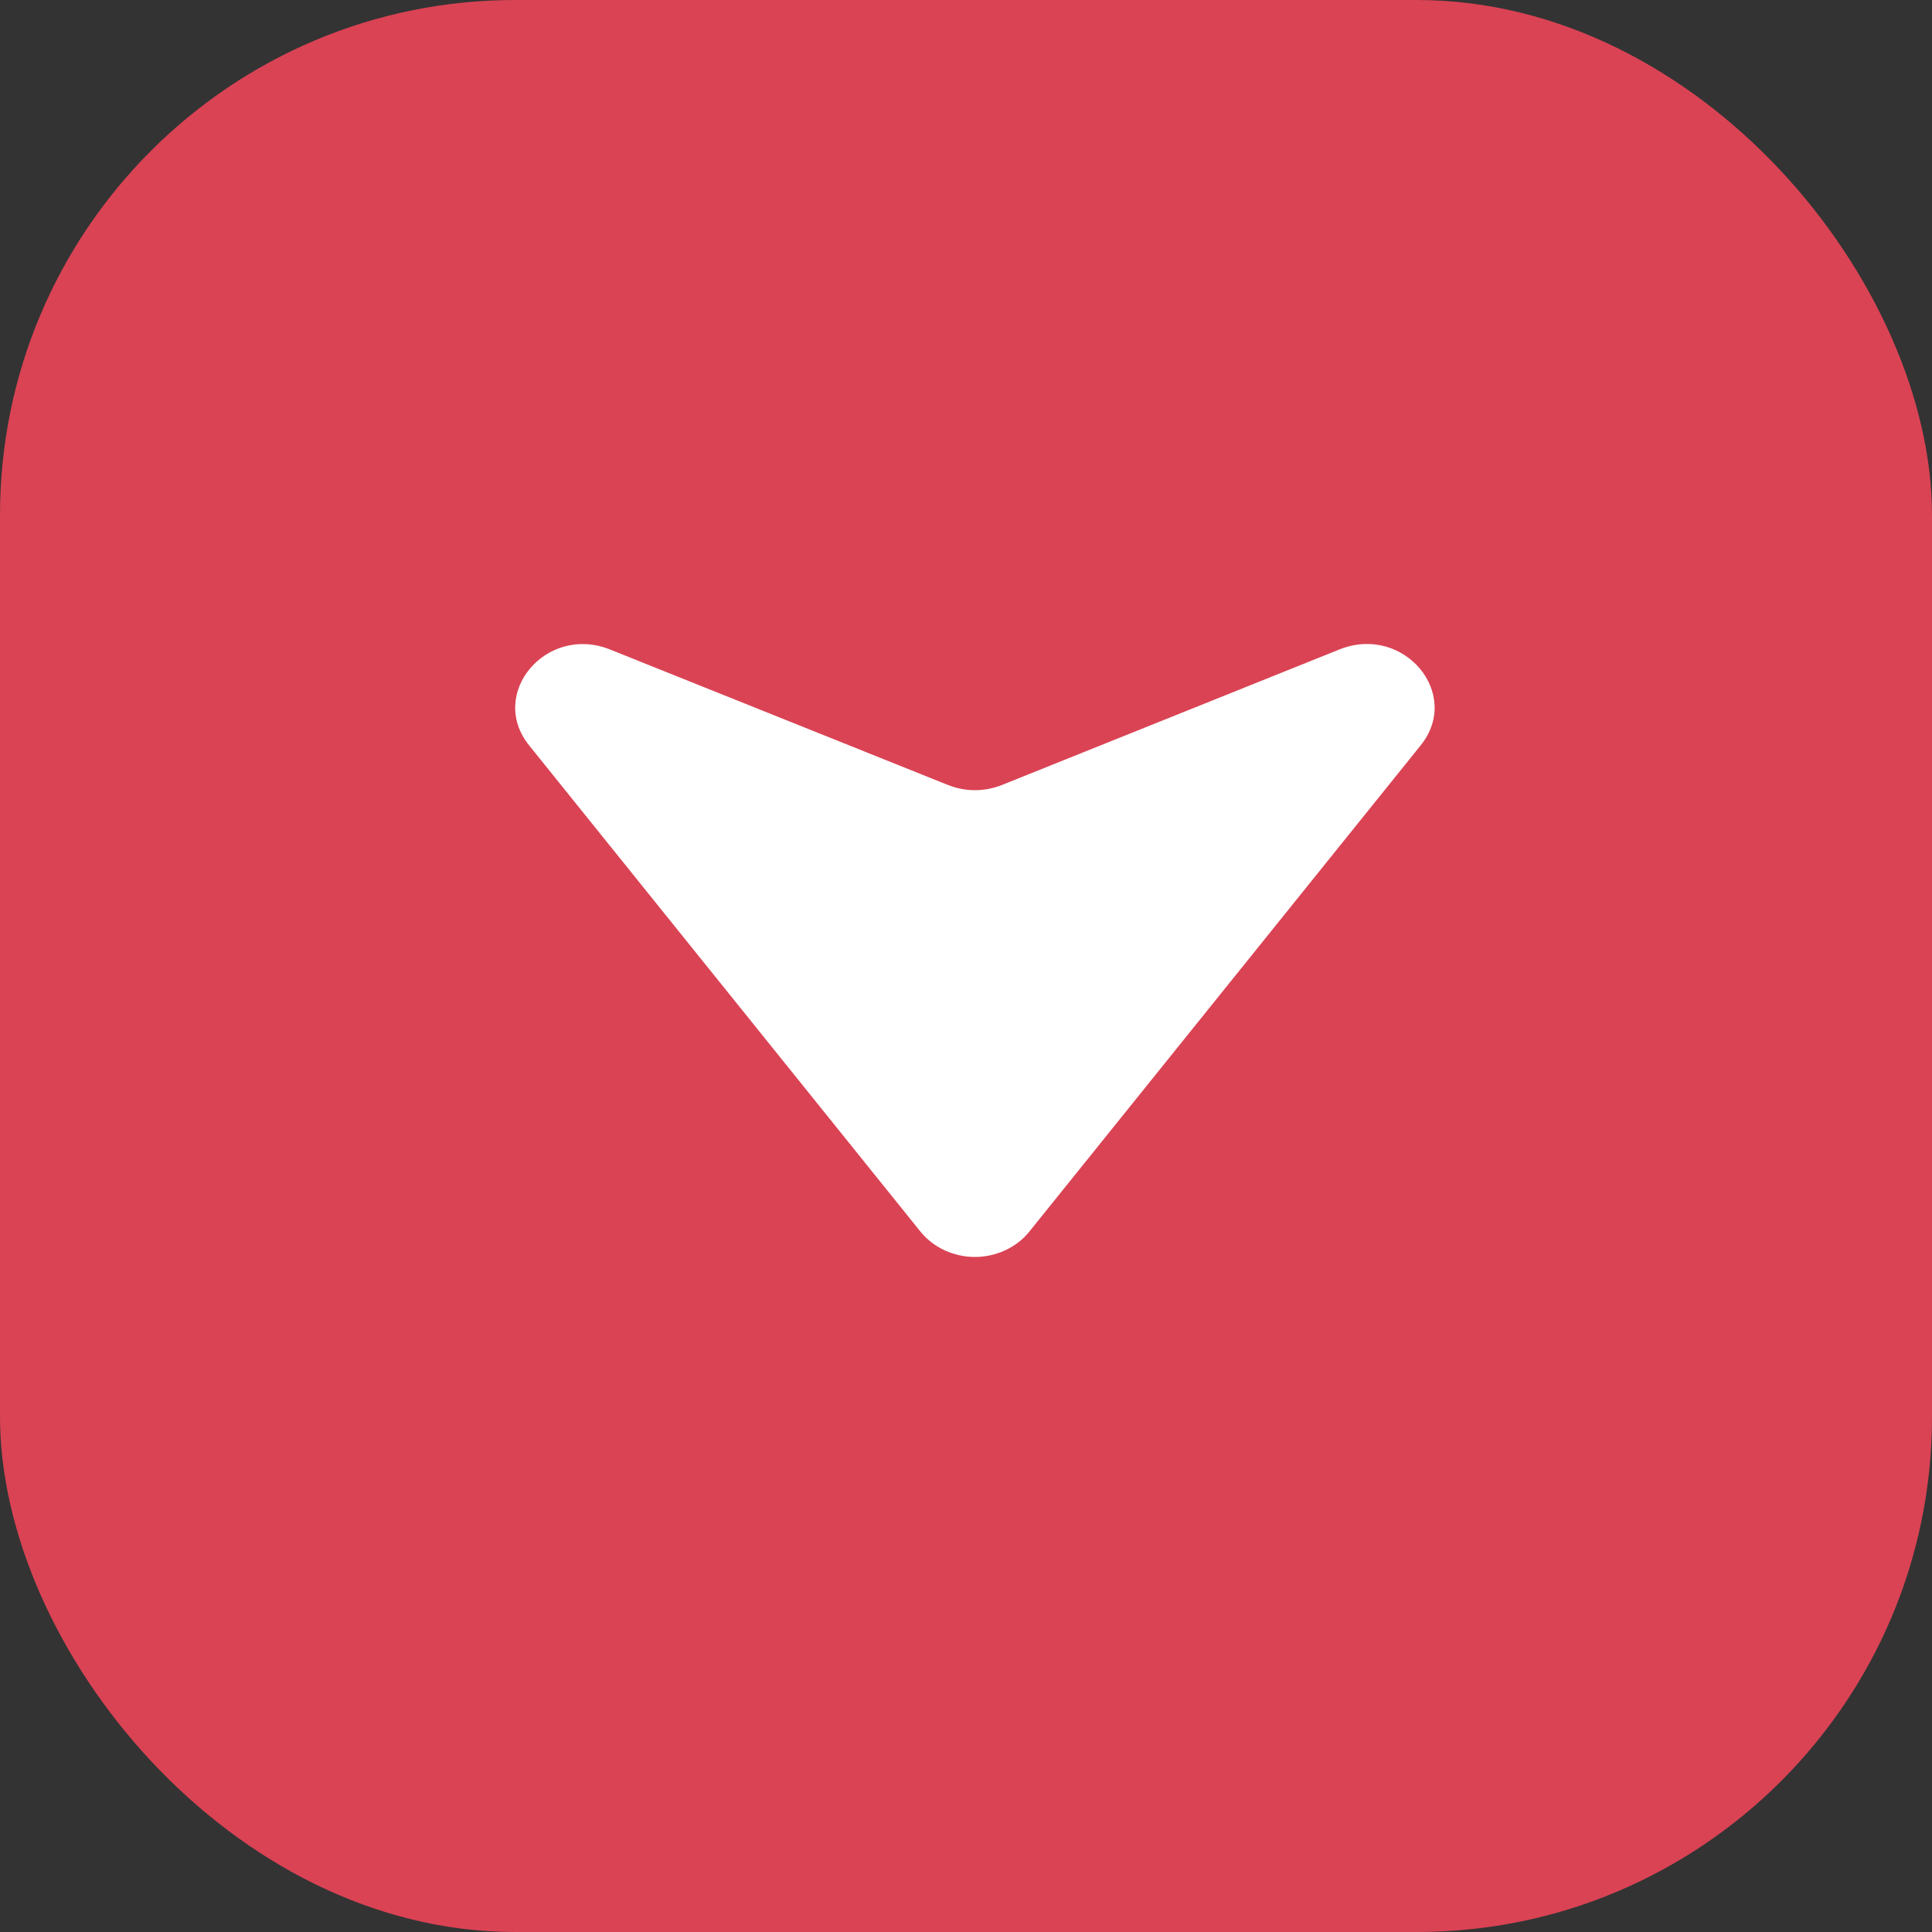 <svg width="15" height="15" viewBox="0 0 15 15" fill="none" xmlns="http://www.w3.org/2000/svg">
<rect x="0" y="0" width="15" height="15" fill="#333333" stroke="none"/>
<rect width="15" height="15" rx="4" fill="#DA4354"/>
<path d="M4.737 5.043C4.242 4.844 3.785 5.385 4.108 5.787L7.147 9.563C7.197 9.624 7.26 9.673 7.333 9.707C7.407 9.741 7.487 9.759 7.569 9.759C7.651 9.759 7.732 9.741 7.805 9.707C7.878 9.673 7.942 9.624 7.991 9.563L11.03 5.787C11.354 5.385 10.896 4.844 10.4 5.042L7.778 6.095C7.712 6.121 7.641 6.135 7.569 6.135C7.497 6.135 7.427 6.121 7.361 6.095L4.737 5.043Z" fill="white"/>
</svg>

